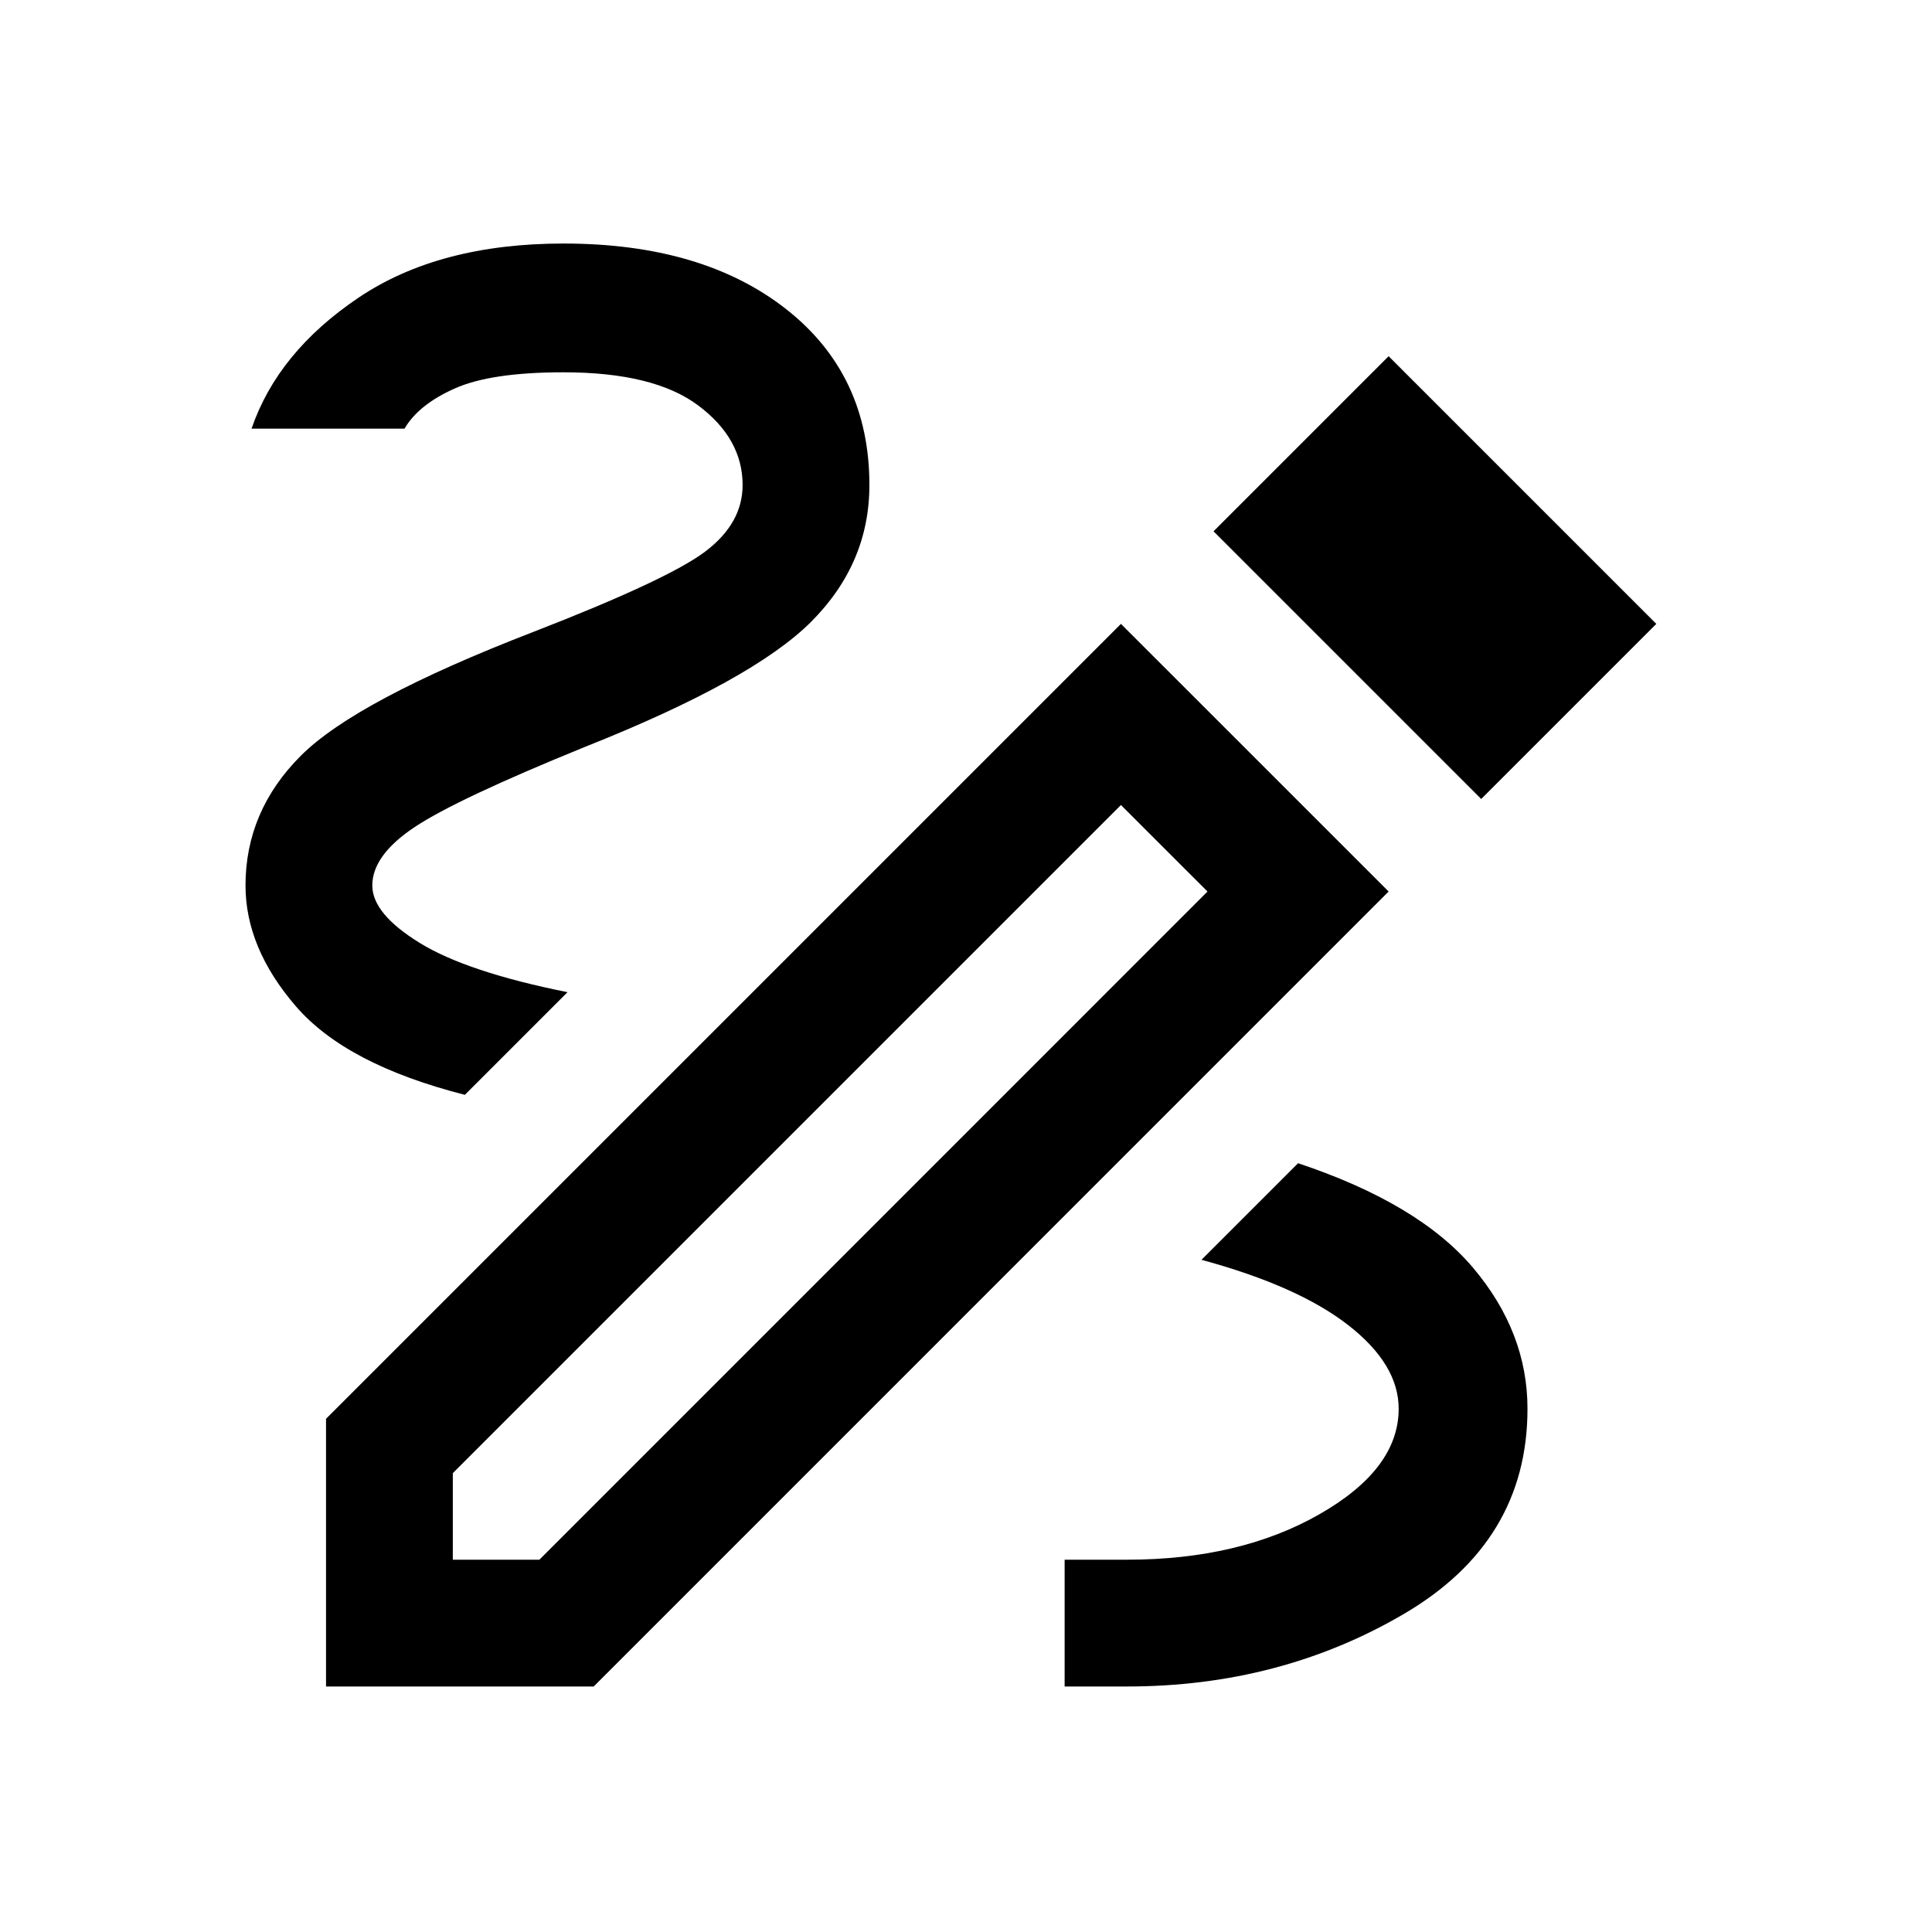 <svg xmlns="http://www.w3.org/2000/svg" height="40" width="40"><path d="M22.042 34.917v-2.625h1.291q2.334 0 3.979-.938 1.646-.937 1.646-2.187 0-.917-1.041-1.729-1.042-.813-3.042-1.355l2-2q2.5.834 3.625 2.167 1.125 1.333 1.125 2.917 0 2.75-2.563 4.25-2.562 1.5-5.729 1.5ZM9.625 22.667q-2.458-.625-3.5-1.834-1.042-1.208-1.042-2.5 0-1.541 1.146-2.687t4.813-2.563q2.791-1.083 3.562-1.666.771-.584.771-1.375 0-.959-.917-1.646-.916-.688-2.791-.688-1.5 0-2.25.334-.75.333-1.042.833H5.208q.542-1.583 2.209-2.708 1.666-1.125 4.25-1.125 2.875 0 4.604 1.354T18 10.042q0 1.625-1.208 2.833-1.209 1.208-4.667 2.583-2.667 1.084-3.542 1.667t-.875 1.208q0 .584.98 1.188.979.604 3.062 1.021Zm21.042-6.125L25.125 11l3.625-3.625 5.542 5.542ZM9.375 32.292h1.792L25 18.458l-1.792-1.791L9.375 30.5ZM6.75 34.917v-5.542l16.458-16.458 5.542 5.541-16.458 16.459Zm16.458-18.25L25 18.458Z"/></svg>